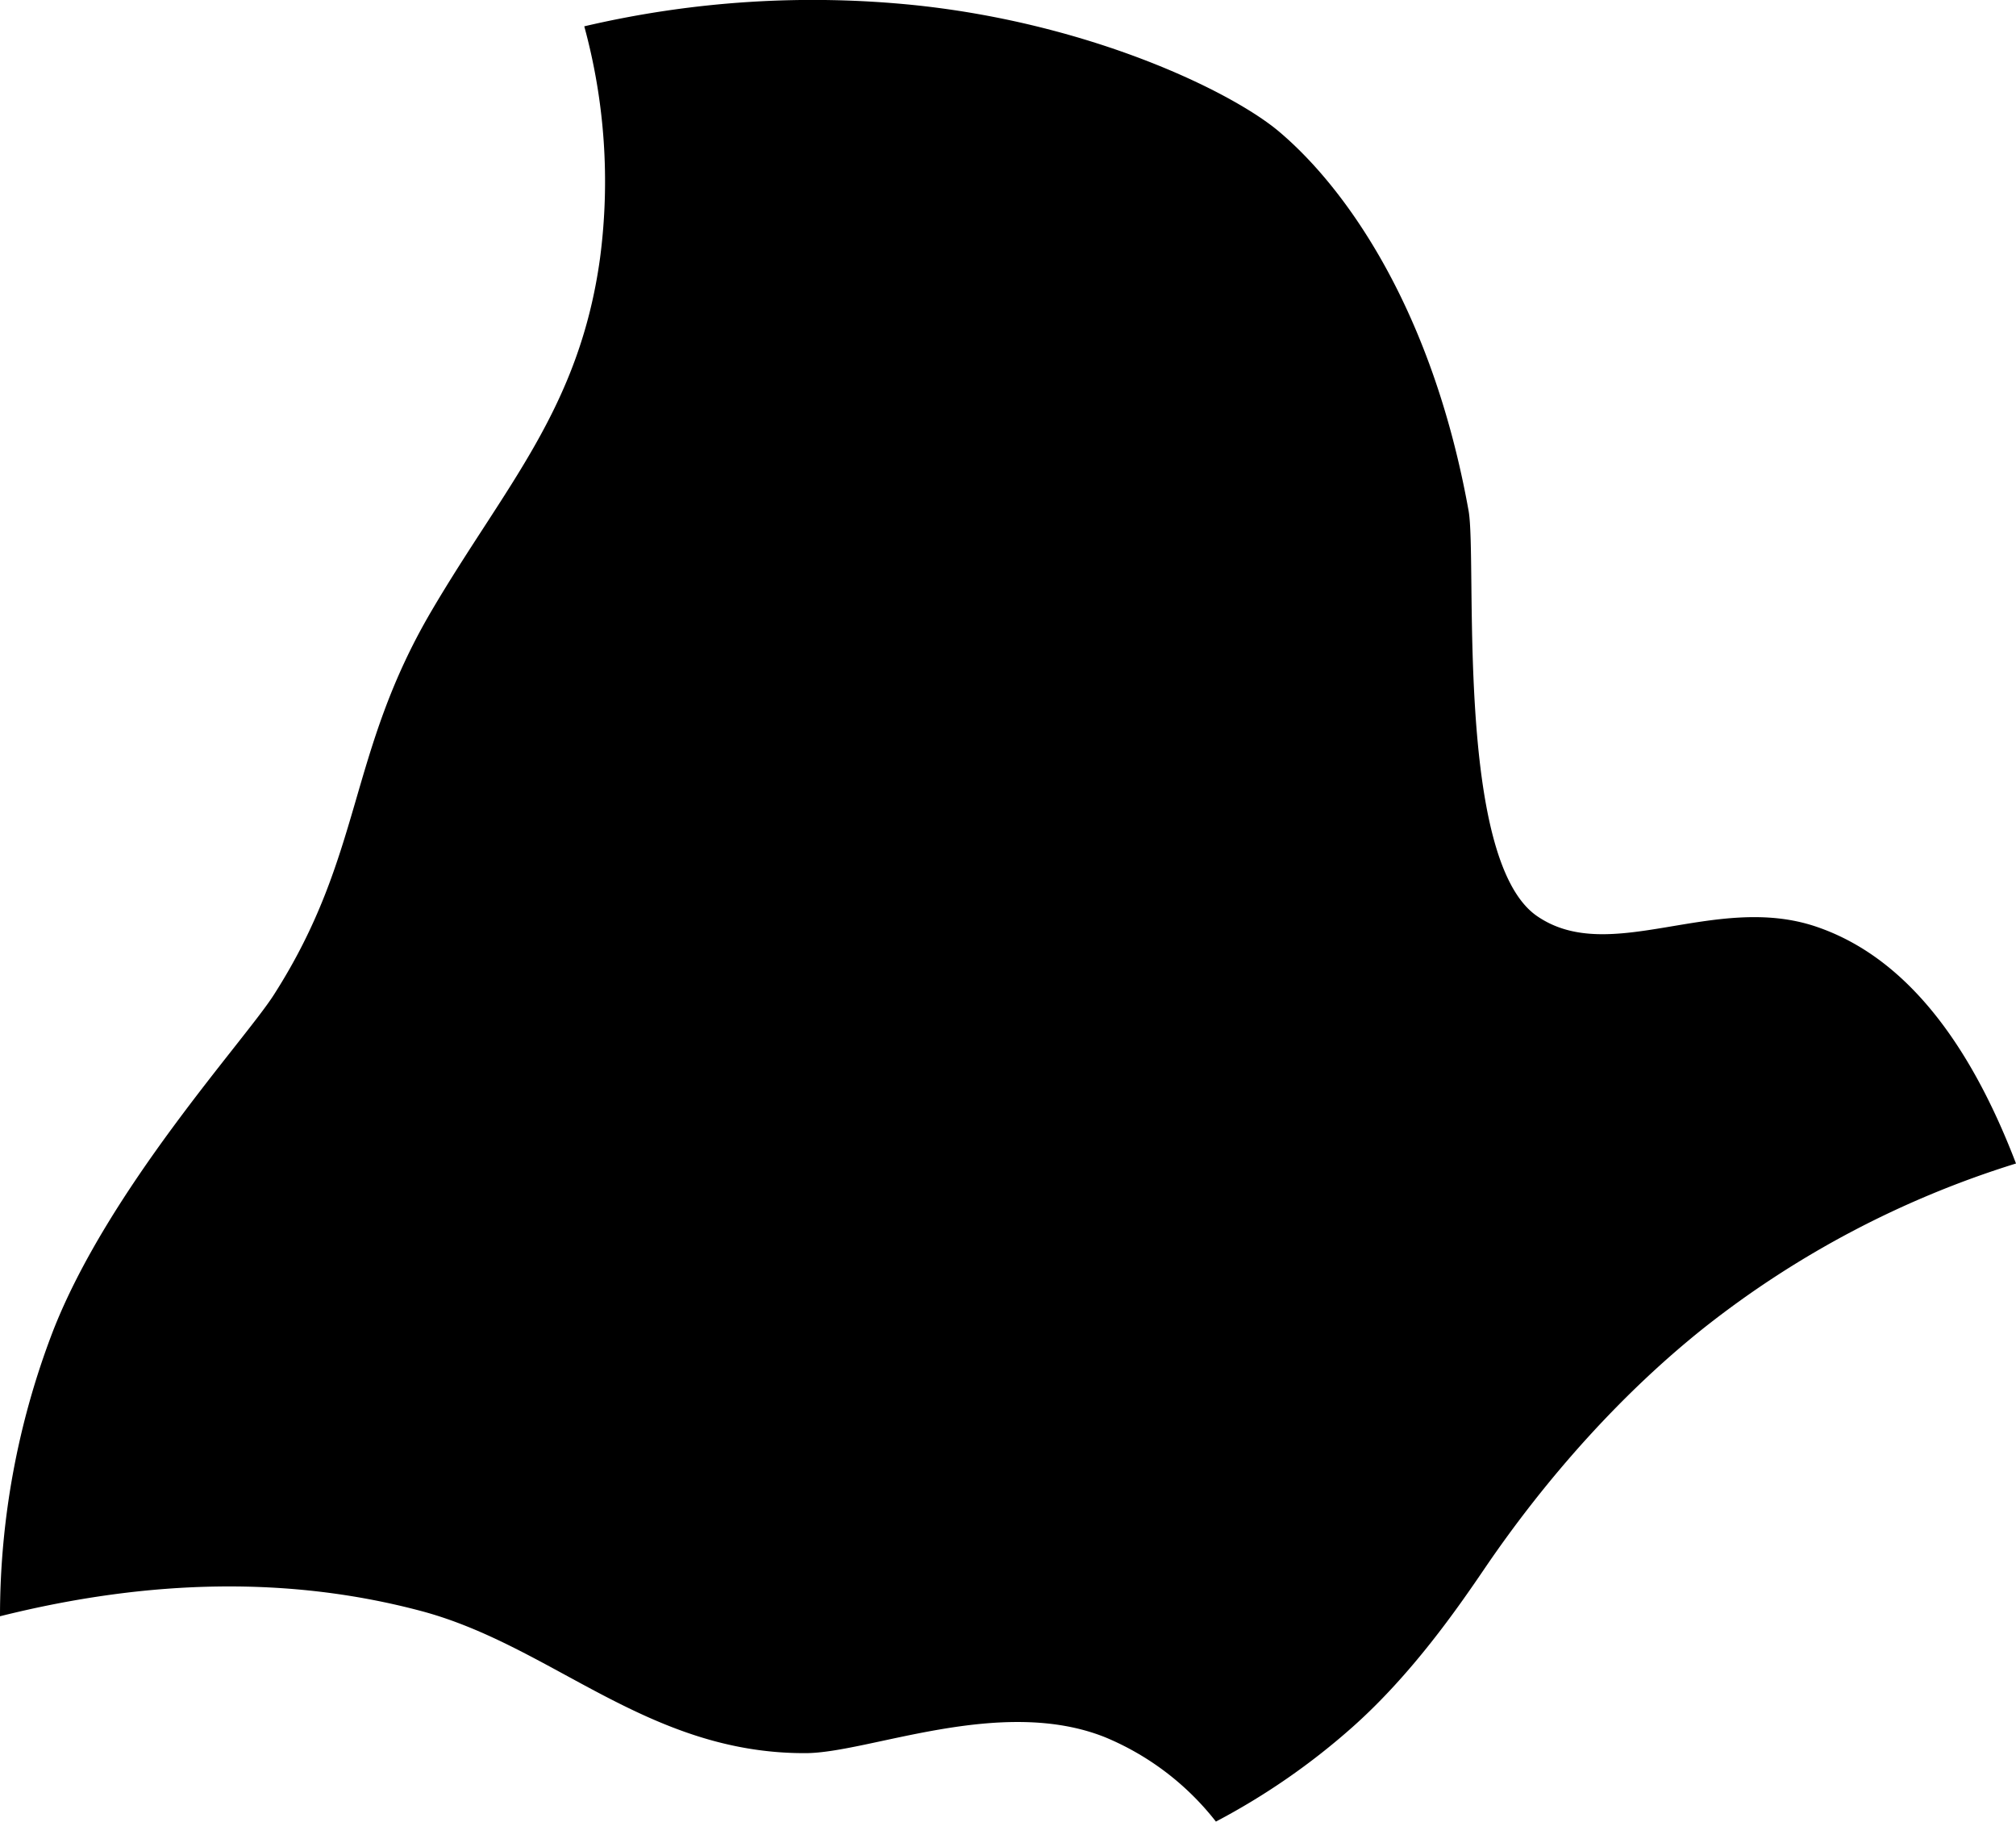 <svg viewBox="0 0 383 346.01" xmlns="http://www.w3.org/2000/svg"><path d="m231 346a130.68 130.68 0 0 0 26-18c11.24-10 19.92-22.53 25-30 11.92-17.54 26.39-33.62 42-46a182.81 182.81 0 0 1 59-31c-9.12-23.83-21.58-39.46-38-45-19.35-6.52-39.11 7.57-53-2-15.64-10.78-11.33-67.7-13-77-6.84-38-23.14-61.15-36-72-9-7.59-35.6-20.47-69-24a190.42 190.42 0 0 0 -63 4 111.87 111.87 0 0 1 3 44c-3.93 28.63-18.07 43.29-32 67-16.06 27.32-12.9 46.32-30 73-5.59 8.72-31.47 36.86-42 64a150.83 150.83 0 0 0 -10 54c28.74-7.18 55.32-7.56 80-1 25 6.65 43 27.09 73 27 12 0 37.1-11 57-3a52 52 0 0 1 21 16z"/></svg>